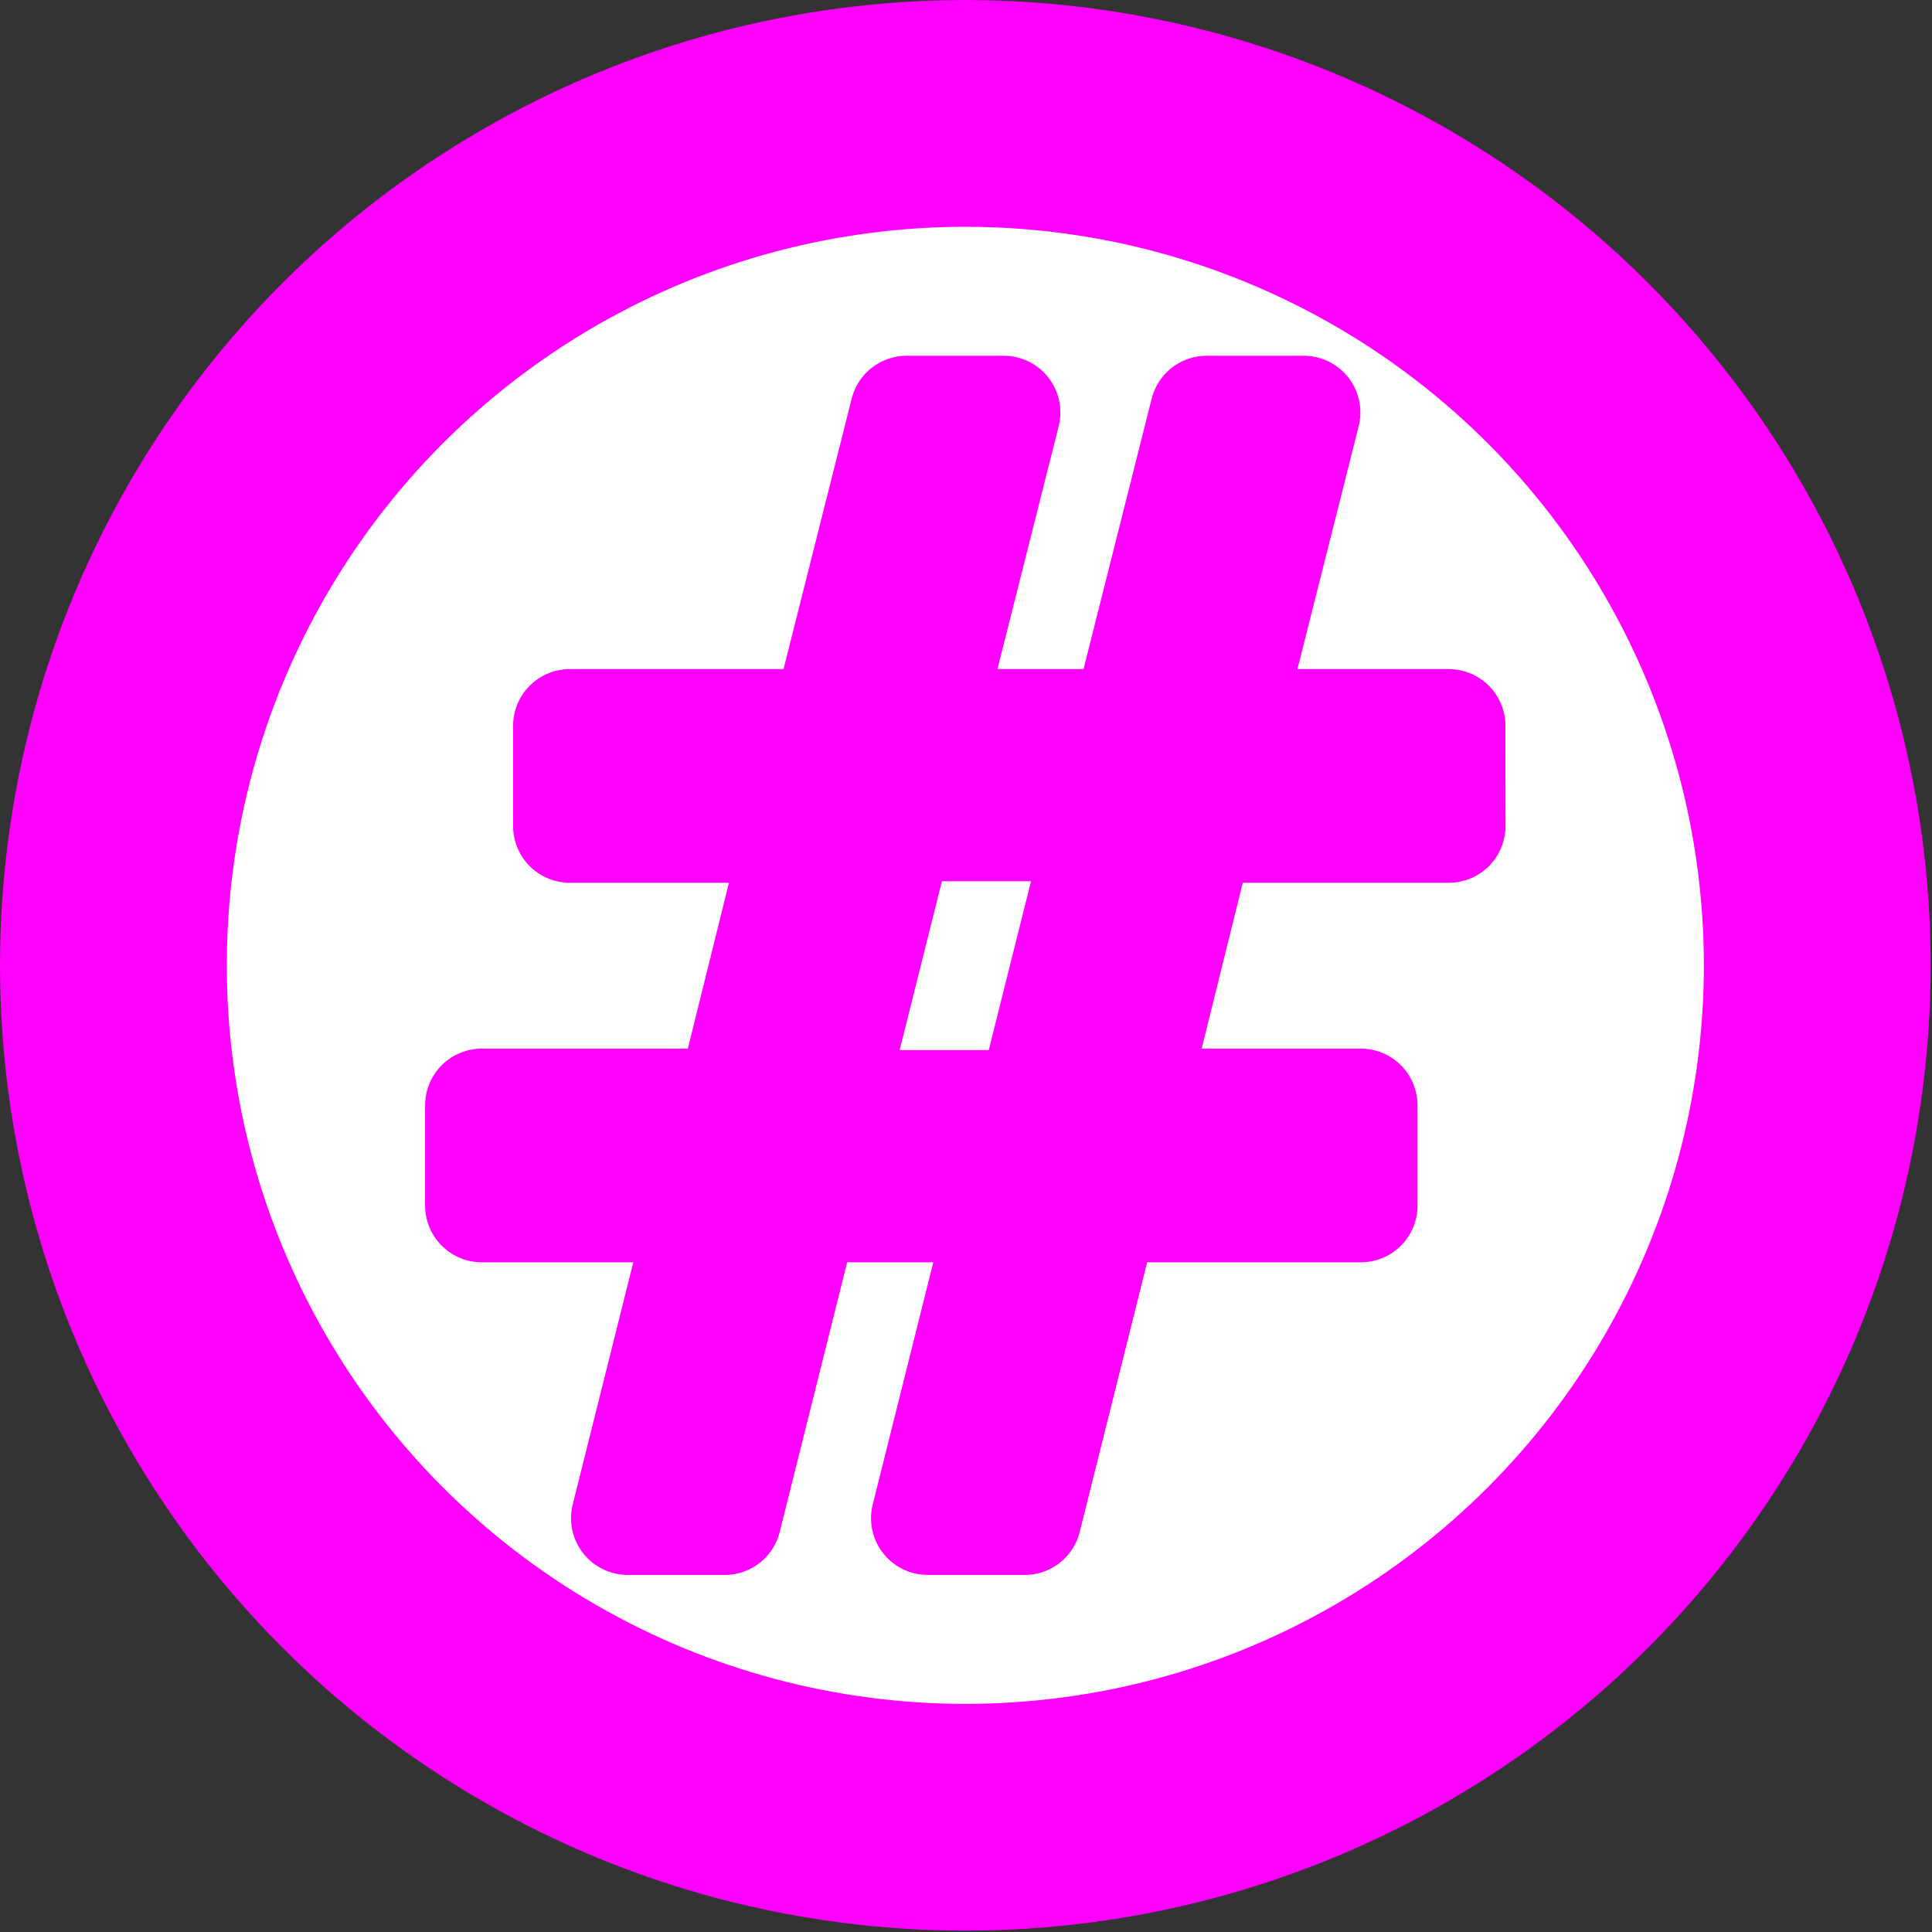 <?xml version="1.0" encoding="UTF-8" standalone="no"?>
<svg
   xmlns:dc="http://purl.org/dc/elements/1.1/"
   xmlns:cc="http://creativecommons.org/ns#"
   xmlns:rdf="http://www.w3.org/1999/02/22-rdf-syntax-ns#"
   xmlns:svg="http://www.w3.org/2000/svg"
   xmlns="http://www.w3.org/2000/svg"
   xmlns:sodipodi="http://sodipodi.sourceforge.net/DTD/sodipodi-0.dtd"
   xmlns:inkscape="http://www.inkscape.org/namespaces/inkscape"
   width="20"
   height="20"
   viewBox="0 0 20 20"
   version="1.2"
   id="svg24"
   sodipodi:docname="Else.svg"
   inkscape:version="0.92.4 (5da689c313, 2019-01-14)">
  <rect x="0" y="0" width="20" height="20" fill="#333333" stroke="none"/>
  <sodipodi:namedview
     pagecolor="#ffffff"
     bordercolor="#666666"
     borderopacity="1"
     objecttolerance="10"
     gridtolerance="10"
     guidetolerance="10"
     inkscape:pageopacity="0"
     inkscape:pageshadow="2"
     inkscape:window-width="1920"
     inkscape:window-height="1017"
     id="namedview26"
     showgrid="false"
     inkscape:zoom="11.062489"
     inkscape:cx="-8.1310356"
     inkscape:cy="-1.188918"
     inkscape:window-x="-8"
     inkscape:window-y="-8"
     inkscape:window-maximized="1"
     inkscape:current-layer="svg24" />
  <title
     id="title2">Qt SVG Document</title>
  <desc
     id="desc4">Generated with Qt</desc>
  <defs
     id="defs6" />
  <g
     id="g12"
     transform="matrix(0.626,0,0,0.626,-0.12,-0.011)">
    <circle
       r="14.088"
       cy="15.981"
       cx="16.155"
       id="path835"
       style="opacity:1;fill:#ffffff;fill-opacity:1;stroke:#ff00ff;stroke-width:3.75;stroke-linecap:round;stroke-linejoin:bevel;stroke-miterlimit:4;stroke-dasharray:none;stroke-opacity:1" />
    <path
       d="m 24.15,13.678 h -4.141 l -1.144,4.618 h 3.83 v 1.658 H 18.43 L 17.137,25.124 H 15.533 l 1.293,-5.17 h -3.357 l -1.293,5.17 h -1.604 l 1.293,-5.17 H 8.159 V 18.296 H 12.3 L 13.444,13.678 H 9.614 v -1.658 h 4.265 l 1.306,-5.182 h 1.604 l -1.306,5.182 h 3.357 l 1.306,-5.182 h 1.604 l -1.306,5.182 h 3.705 z m -5.707,-0.025 h -3.407 l -1.169,4.667 h 3.407 z"
       style="font-style:normal;font-weight:normal;font-size:30px;line-height:1.25;font-family:sans-serif;letter-spacing:0px;word-spacing:0px;fill:#ff00ff;fill-opacity:1;stroke:#ff00ff;stroke-width:1.875;stroke-linecap:round;stroke-linejoin:round;stroke-miterlimit:4;stroke-dasharray:none;stroke-opacity:1"
       id="path818"
       inkscape:connector-curvature="0" />
  </g>
</svg>

